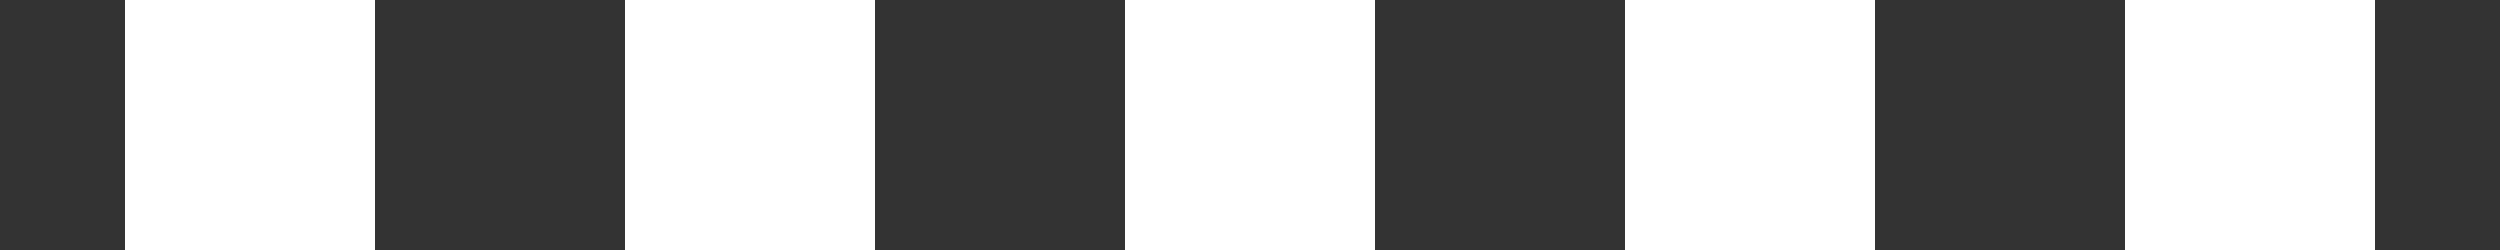 <svg xmlns="http://www.w3.org/2000/svg" viewBox="0 0 30 3"><defs><style>.cls-1{opacity:0.8;}.cls-2,.cls-3{fill:none;stroke:#000;stroke-miterlimit:10;stroke-width:3px;}.cls-3{stroke-dasharray:3 3;}</style></defs><g id="Calque_2" data-name="Calque 2"><g id="Calque_1-2" data-name="Calque 1"><g class="cls-1"><line class="cls-2" y1="1.5" x2="1.5" y2="1.5"/><line class="cls-3" x1="4.5" y1="1.5" x2="27" y2="1.5"/><line class="cls-2" x1="28.5" y1="1.5" x2="30" y2="1.5"/></g></g></g></svg>